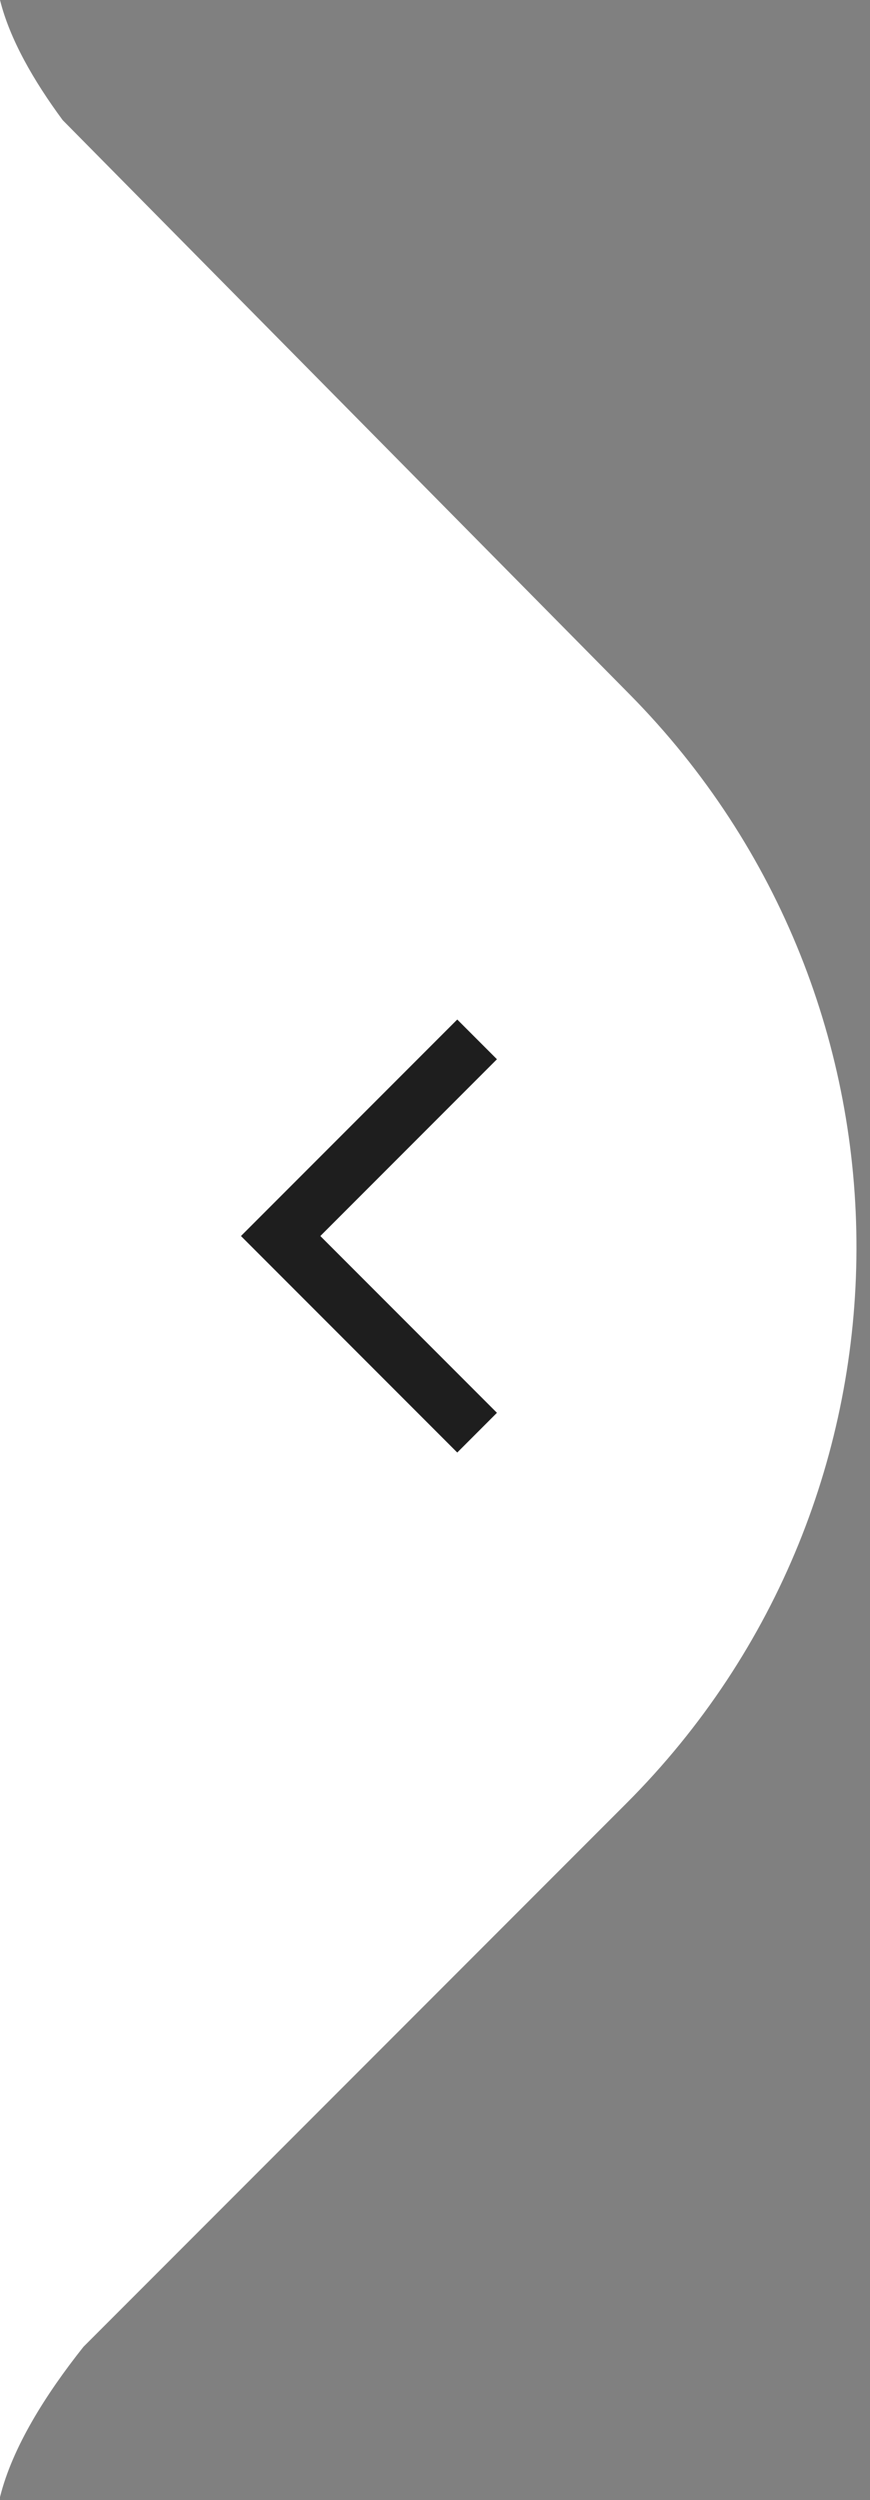 <svg width="31" height="89" viewBox="0 0 31 89" fill="none" xmlns="http://www.w3.org/2000/svg">
<rect x="0" y="0" width="31" height="89" fill="#808080" stroke="none"/>
<path fill-rule="evenodd" clip-rule="evenodd" d="M0 0V88.892C0.439 87.122 1.624 85.241 2.975 83.54L22.317 64.198C33.206 53.309 33.258 35.67 22.434 24.717L2.233 4.276C1.197 2.873 0.349 1.399 0 0Z" fill="white"/>
<path d="M17 37L10 44L17 51" stroke="#1E1E1E" stroke-width="2"/>
</svg>
